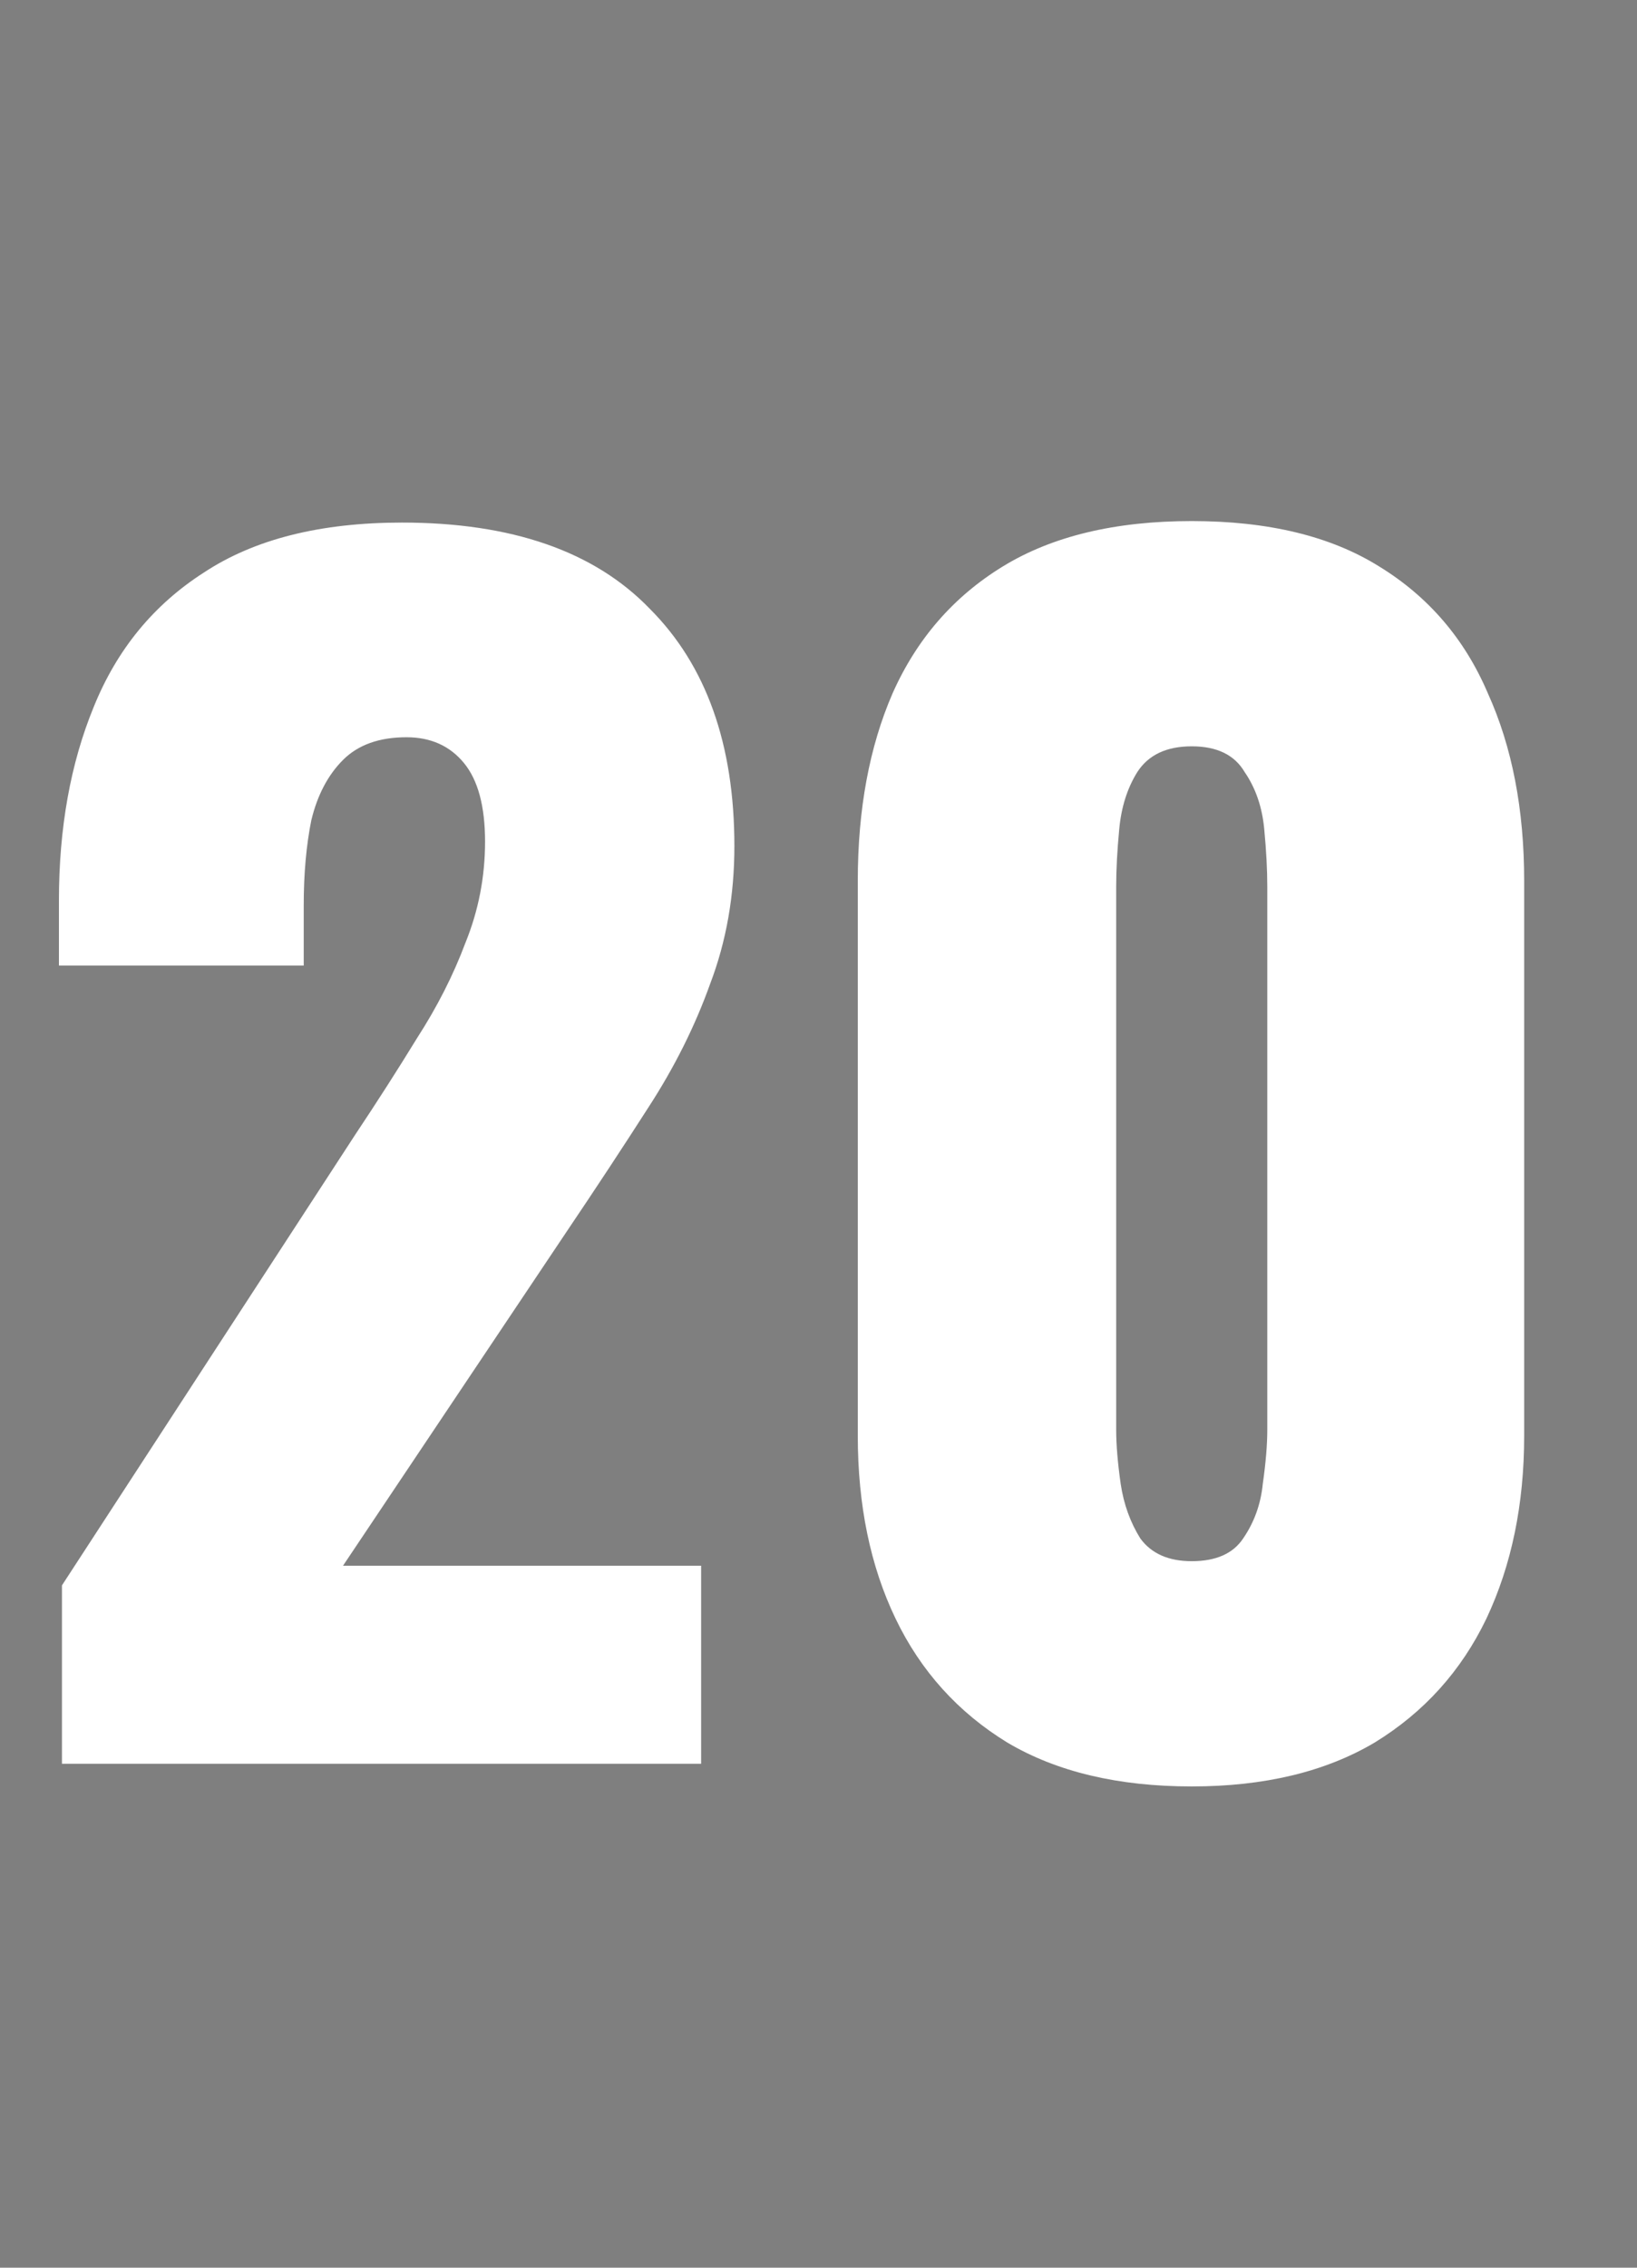<svg xmlns="http://www.w3.org/2000/svg" fill="none" viewBox="0 0 13 18" height="18" width="13">
<rect x="0" y="0" width="13" height="18" fill="#808080" stroke="none"/>
<rect fill-opacity="0.01" fill="#0D0E12" height="18" width="13"></rect>
<path fill="white" d="M0.492 14V12.584L2.82 9.008C2.996 8.744 3.16 8.488 3.312 8.24C3.472 7.992 3.6 7.74 3.696 7.484C3.8 7.228 3.852 6.96 3.852 6.68C3.852 6.4 3.796 6.192 3.684 6.056C3.572 5.92 3.42 5.852 3.228 5.852C3.012 5.852 2.844 5.912 2.724 6.032C2.604 6.152 2.52 6.312 2.472 6.512C2.432 6.712 2.412 6.936 2.412 7.184V7.664H0.468V7.148C0.468 6.572 0.56 6.06 0.744 5.612C0.928 5.156 1.22 4.8 1.62 4.544C2.02 4.28 2.544 4.148 3.192 4.148C4.064 4.148 4.72 4.376 5.16 4.832C5.608 5.28 5.832 5.908 5.832 6.716C5.832 7.108 5.768 7.472 5.64 7.808C5.52 8.144 5.356 8.472 5.148 8.792C4.948 9.104 4.732 9.432 4.5 9.776L2.724 12.428H5.568V14H0.492ZM9.464 14.18C8.88 14.18 8.392 14.064 8 13.832C7.608 13.592 7.312 13.264 7.112 12.848C6.912 12.432 6.812 11.948 6.812 11.396V6.992C6.812 6.424 6.904 5.928 7.088 5.504C7.28 5.072 7.572 4.736 7.964 4.496C8.356 4.256 8.856 4.136 9.464 4.136C10.072 4.136 10.568 4.256 10.952 4.496C11.344 4.736 11.632 5.072 11.816 5.504C12.008 5.928 12.104 6.424 12.104 6.992V11.396C12.104 11.94 12.004 12.424 11.804 12.848C11.604 13.264 11.308 13.592 10.916 13.832C10.524 14.064 10.04 14.18 9.464 14.18ZM9.464 12.392C9.656 12.392 9.792 12.332 9.872 12.212C9.96 12.084 10.012 11.94 10.028 11.78C10.052 11.612 10.064 11.468 10.064 11.348V7.04C10.064 6.904 10.056 6.752 10.04 6.584C10.024 6.408 9.972 6.256 9.884 6.128C9.804 5.992 9.664 5.924 9.464 5.924C9.264 5.924 9.12 5.992 9.032 6.128C8.952 6.256 8.904 6.408 8.888 6.584C8.872 6.752 8.864 6.904 8.864 7.04V11.348C8.864 11.468 8.876 11.612 8.9 11.78C8.924 11.94 8.976 12.084 9.056 12.212C9.144 12.332 9.28 12.392 9.464 12.392Z"></path>
</svg>
